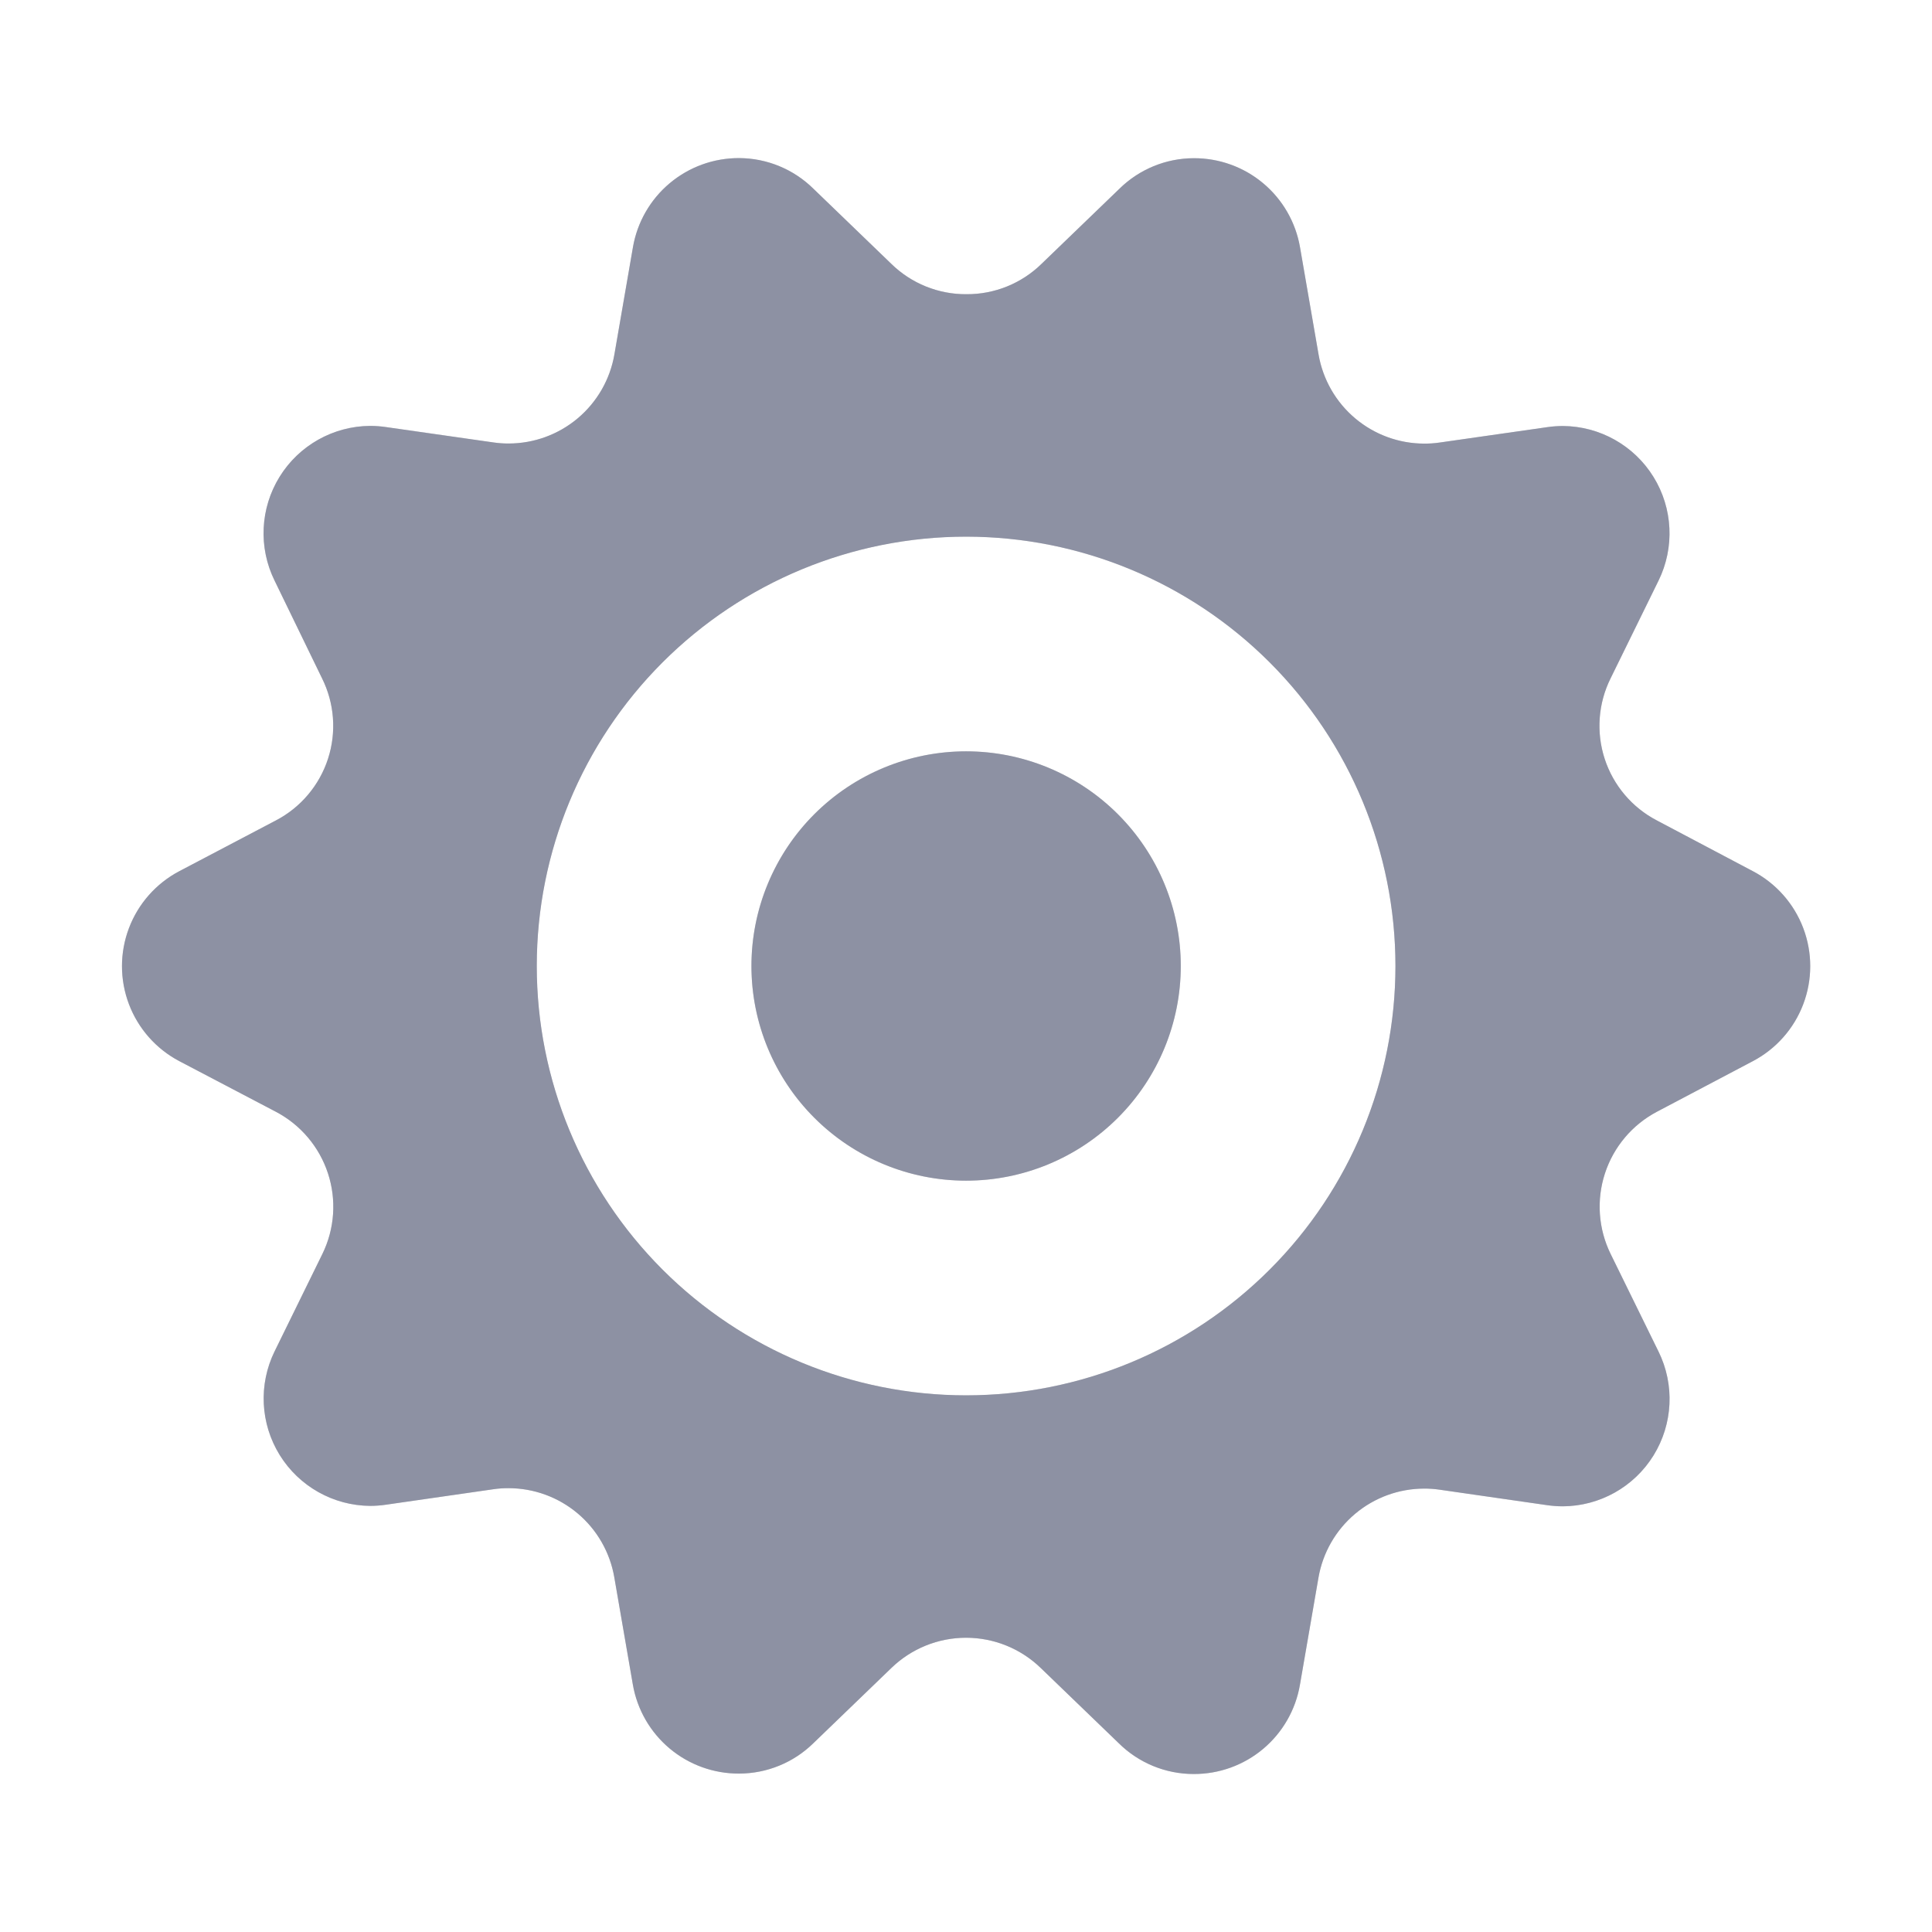 <svg id="Icon_Delete" data-name="Icon/Delete" xmlns="http://www.w3.org/2000/svg" xmlns:xlink="http://www.w3.org/1999/xlink" width="18" height="18" viewBox="0 0 18 18">
  <defs>
    <clipPath id="clip-path">
      <path id="Combined_Shape" data-name="Combined Shape" d="M8.565,14.383l-.726-.7a1,1,0,0,0-1.393,0l-.726.7a.99.99,0,0,1-.692.283,1,1,0,0,1-.99-.83l-.173-1a1,1,0,0,0-.985-.829.944.944,0,0,0-.142.01l-1,.144a1.024,1.024,0,0,1-.147.011A1,1,0,0,1,.7,10.733l.446-.909A1,1,0,0,0,.712,8.5l-.9-.472a1,1,0,0,1,0-1.769l.9-.473a.994.994,0,0,0,.43-1.325L.7,3.551a1,1,0,0,1,.891-1.441,1.03,1.03,0,0,1,.148.011l1,.143a.944.944,0,0,0,.142.01,1,1,0,0,0,.985-.829l.173-1a1,1,0,0,1,.99-.83A.991.991,0,0,1,5.72-.1l.726.7a.991.991,0,0,0,.7.283.991.991,0,0,0,.7-.283l.726-.7a.991.991,0,0,1,.692-.284,1,1,0,0,1,.99.83l.173,1a1,1,0,0,0,.985.829.956.956,0,0,0,.143-.01l1-.143a1.03,1.03,0,0,1,.148-.011,1,1,0,0,1,.891,1.441l-.446.909a.994.994,0,0,0,.431,1.325l.895.473a1,1,0,0,1,0,1.769l-.895.472a1,1,0,0,0-.431,1.325l.446.909a1,1,0,0,1-.893,1.442,1.024,1.024,0,0,1-.147-.011l-1-.144a.956.956,0,0,0-.143-.01,1,1,0,0,0-.985.829l-.173,1a1,1,0,0,1-.99.83A.991.991,0,0,1,8.565,14.383ZM3.143,7.142a4,4,0,1,0,4-4A4,4,0,0,0,3.143,7.142Zm2,0a2,2,0,1,1,2,2A2,2,0,0,1,5.143,7.142Z" transform="translate(1.858 1.858)" fill="#d8d8d8"/>
    </clipPath>
  </defs>
  <g id="Group_153" data-name="Group 153">
    <path id="Combined_Shape-2" data-name="Combined Shape" d="M8.565,14.383l-.726-.7a1,1,0,0,0-1.393,0l-.726.7a.99.99,0,0,1-.692.283,1,1,0,0,1-.99-.83l-.173-1a1,1,0,0,0-.985-.829.944.944,0,0,0-.142.01l-1,.144a1.024,1.024,0,0,1-.147.011A1,1,0,0,1,.7,10.733l.446-.909A1,1,0,0,0,.712,8.5l-.9-.472a1,1,0,0,1,0-1.769l.9-.473a.994.994,0,0,0,.43-1.325L.7,3.551a1,1,0,0,1,.891-1.441,1.03,1.03,0,0,1,.148.011l1,.143a.944.944,0,0,0,.142.01,1,1,0,0,0,.985-.829l.173-1a1,1,0,0,1,.99-.83A.991.991,0,0,1,5.72-.1l.726.7a.991.991,0,0,0,.7.283.991.991,0,0,0,.7-.283l.726-.7a.991.991,0,0,1,.692-.284,1,1,0,0,1,.99.83l.173,1a1,1,0,0,0,.985.829.956.956,0,0,0,.143-.01l1-.143a1.03,1.03,0,0,1,.148-.011,1,1,0,0,1,.891,1.441l-.446.909a.994.994,0,0,0,.431,1.325l.895.473a1,1,0,0,1,0,1.769l-.895.472a1,1,0,0,0-.431,1.325l.446.909a1,1,0,0,1-.893,1.442,1.024,1.024,0,0,1-.147-.011l-1-.144a.956.956,0,0,0-.143-.01,1,1,0,0,0-.985.829l-.173,1a1,1,0,0,1-.99.83A.991.991,0,0,1,8.565,14.383ZM3.143,7.142a4,4,0,1,0,4-4A4,4,0,0,0,3.143,7.142Zm2,0a2,2,0,1,1,2,2A2,2,0,0,1,5.143,7.142Z" transform="translate(1.858 1.858)" fill="#d8d8d8"/>
    <g id="Mask_Group_156" data-name="Mask Group 156" clip-path="url(#clip-path)">
      <rect id="Color" width="18" height="18" fill="#8d91a3"/>
    </g>
  </g>
</svg>
